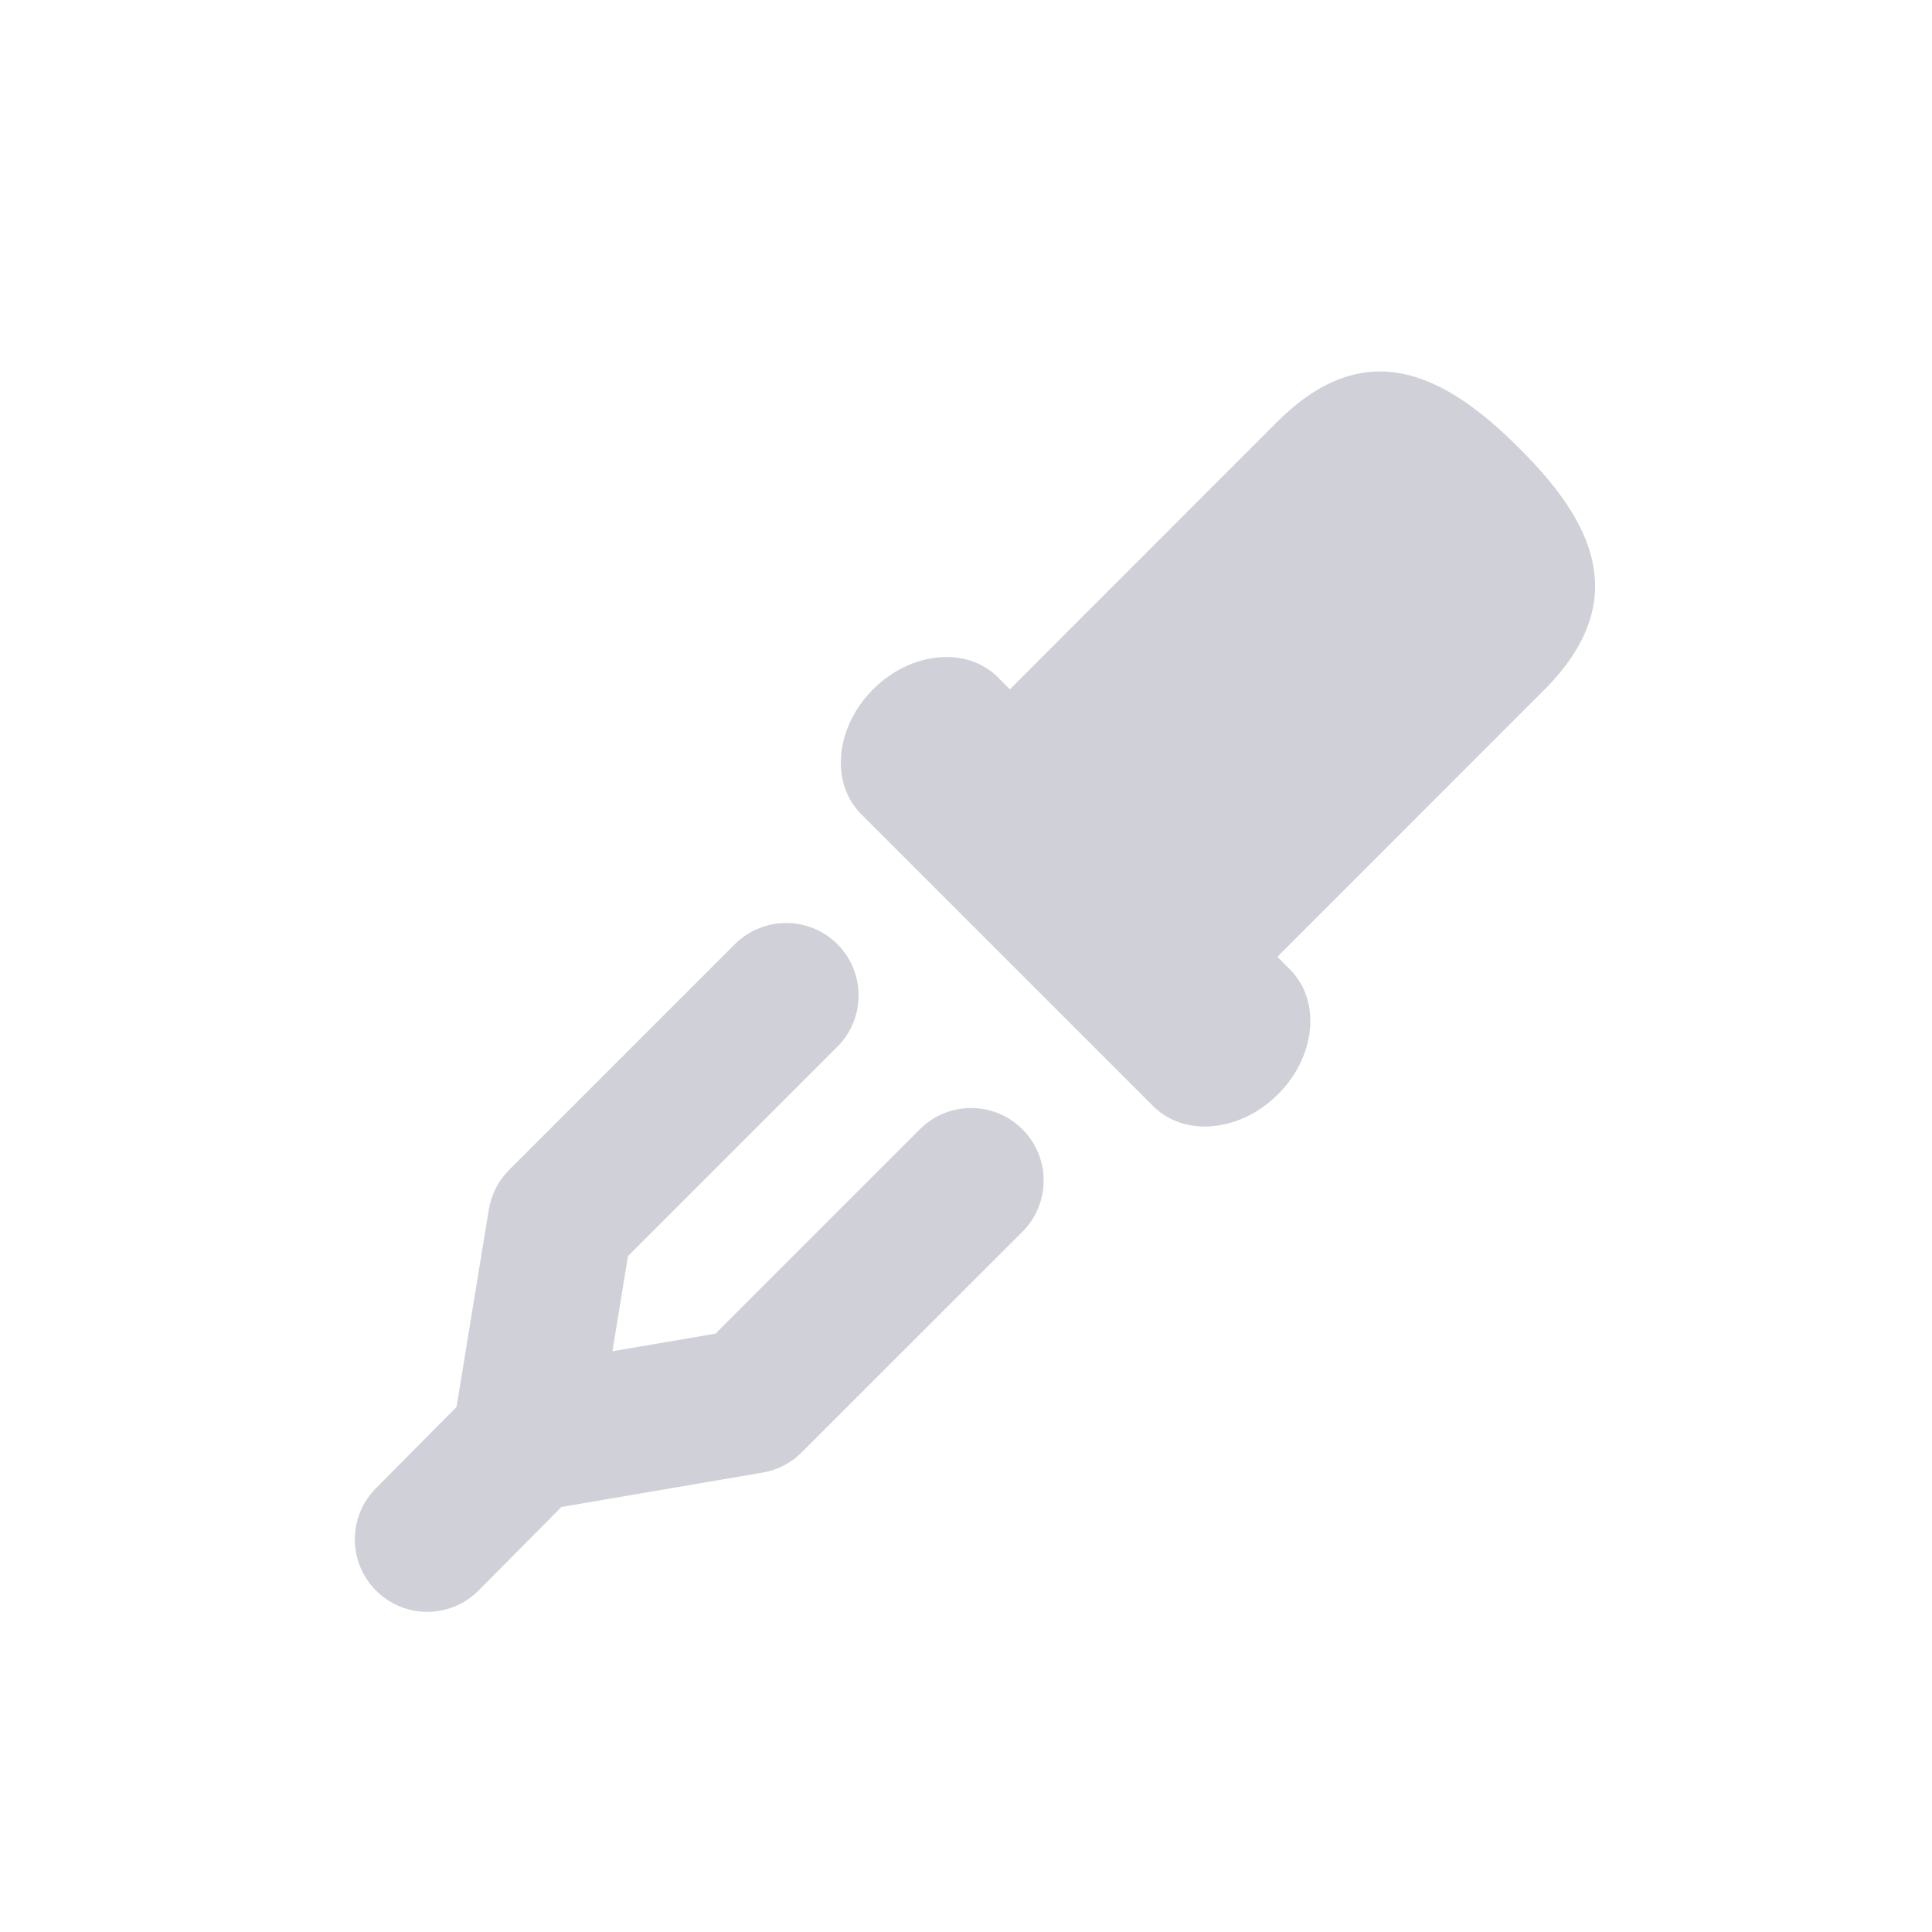 <svg width="20" height="20" viewBox="0 0 20 20" fill="none" xmlns="http://www.w3.org/2000/svg">
<path fill-rule="evenodd" clip-rule="evenodd" d="M15.984 7.143L13.223 9.905L13.23 9.912L13.354 10.036C13.677 10.359 13.623 10.936 13.23 11.328C12.838 11.72 12.261 11.774 11.938 11.451L8.915 8.428C8.592 8.105 8.646 7.528 9.038 7.136C9.431 6.743 10.008 6.689 10.331 7.012L10.454 7.136L13.215 4.374C14.13 3.451 14.954 3.866 15.723 4.636C16.492 5.397 16.907 6.22 15.984 7.143ZM8.669 10.835C8.961 10.542 8.961 10.067 8.669 9.774C8.376 9.482 7.901 9.482 7.608 9.774L5.269 12.113C5.158 12.224 5.085 12.367 5.06 12.522L4.726 14.565L3.891 15.407C3.599 15.701 3.601 16.176 3.895 16.468C4.189 16.76 4.663 16.758 4.955 16.464L5.812 15.6L7.895 15.244C8.048 15.218 8.19 15.145 8.299 15.035L10.584 12.751C10.877 12.458 10.877 11.983 10.584 11.69C10.291 11.397 9.816 11.397 9.523 11.69L7.407 13.806L6.34 13.988L6.501 13.003L8.669 10.835Z" fill="#D0D0D8"/>
</svg>
